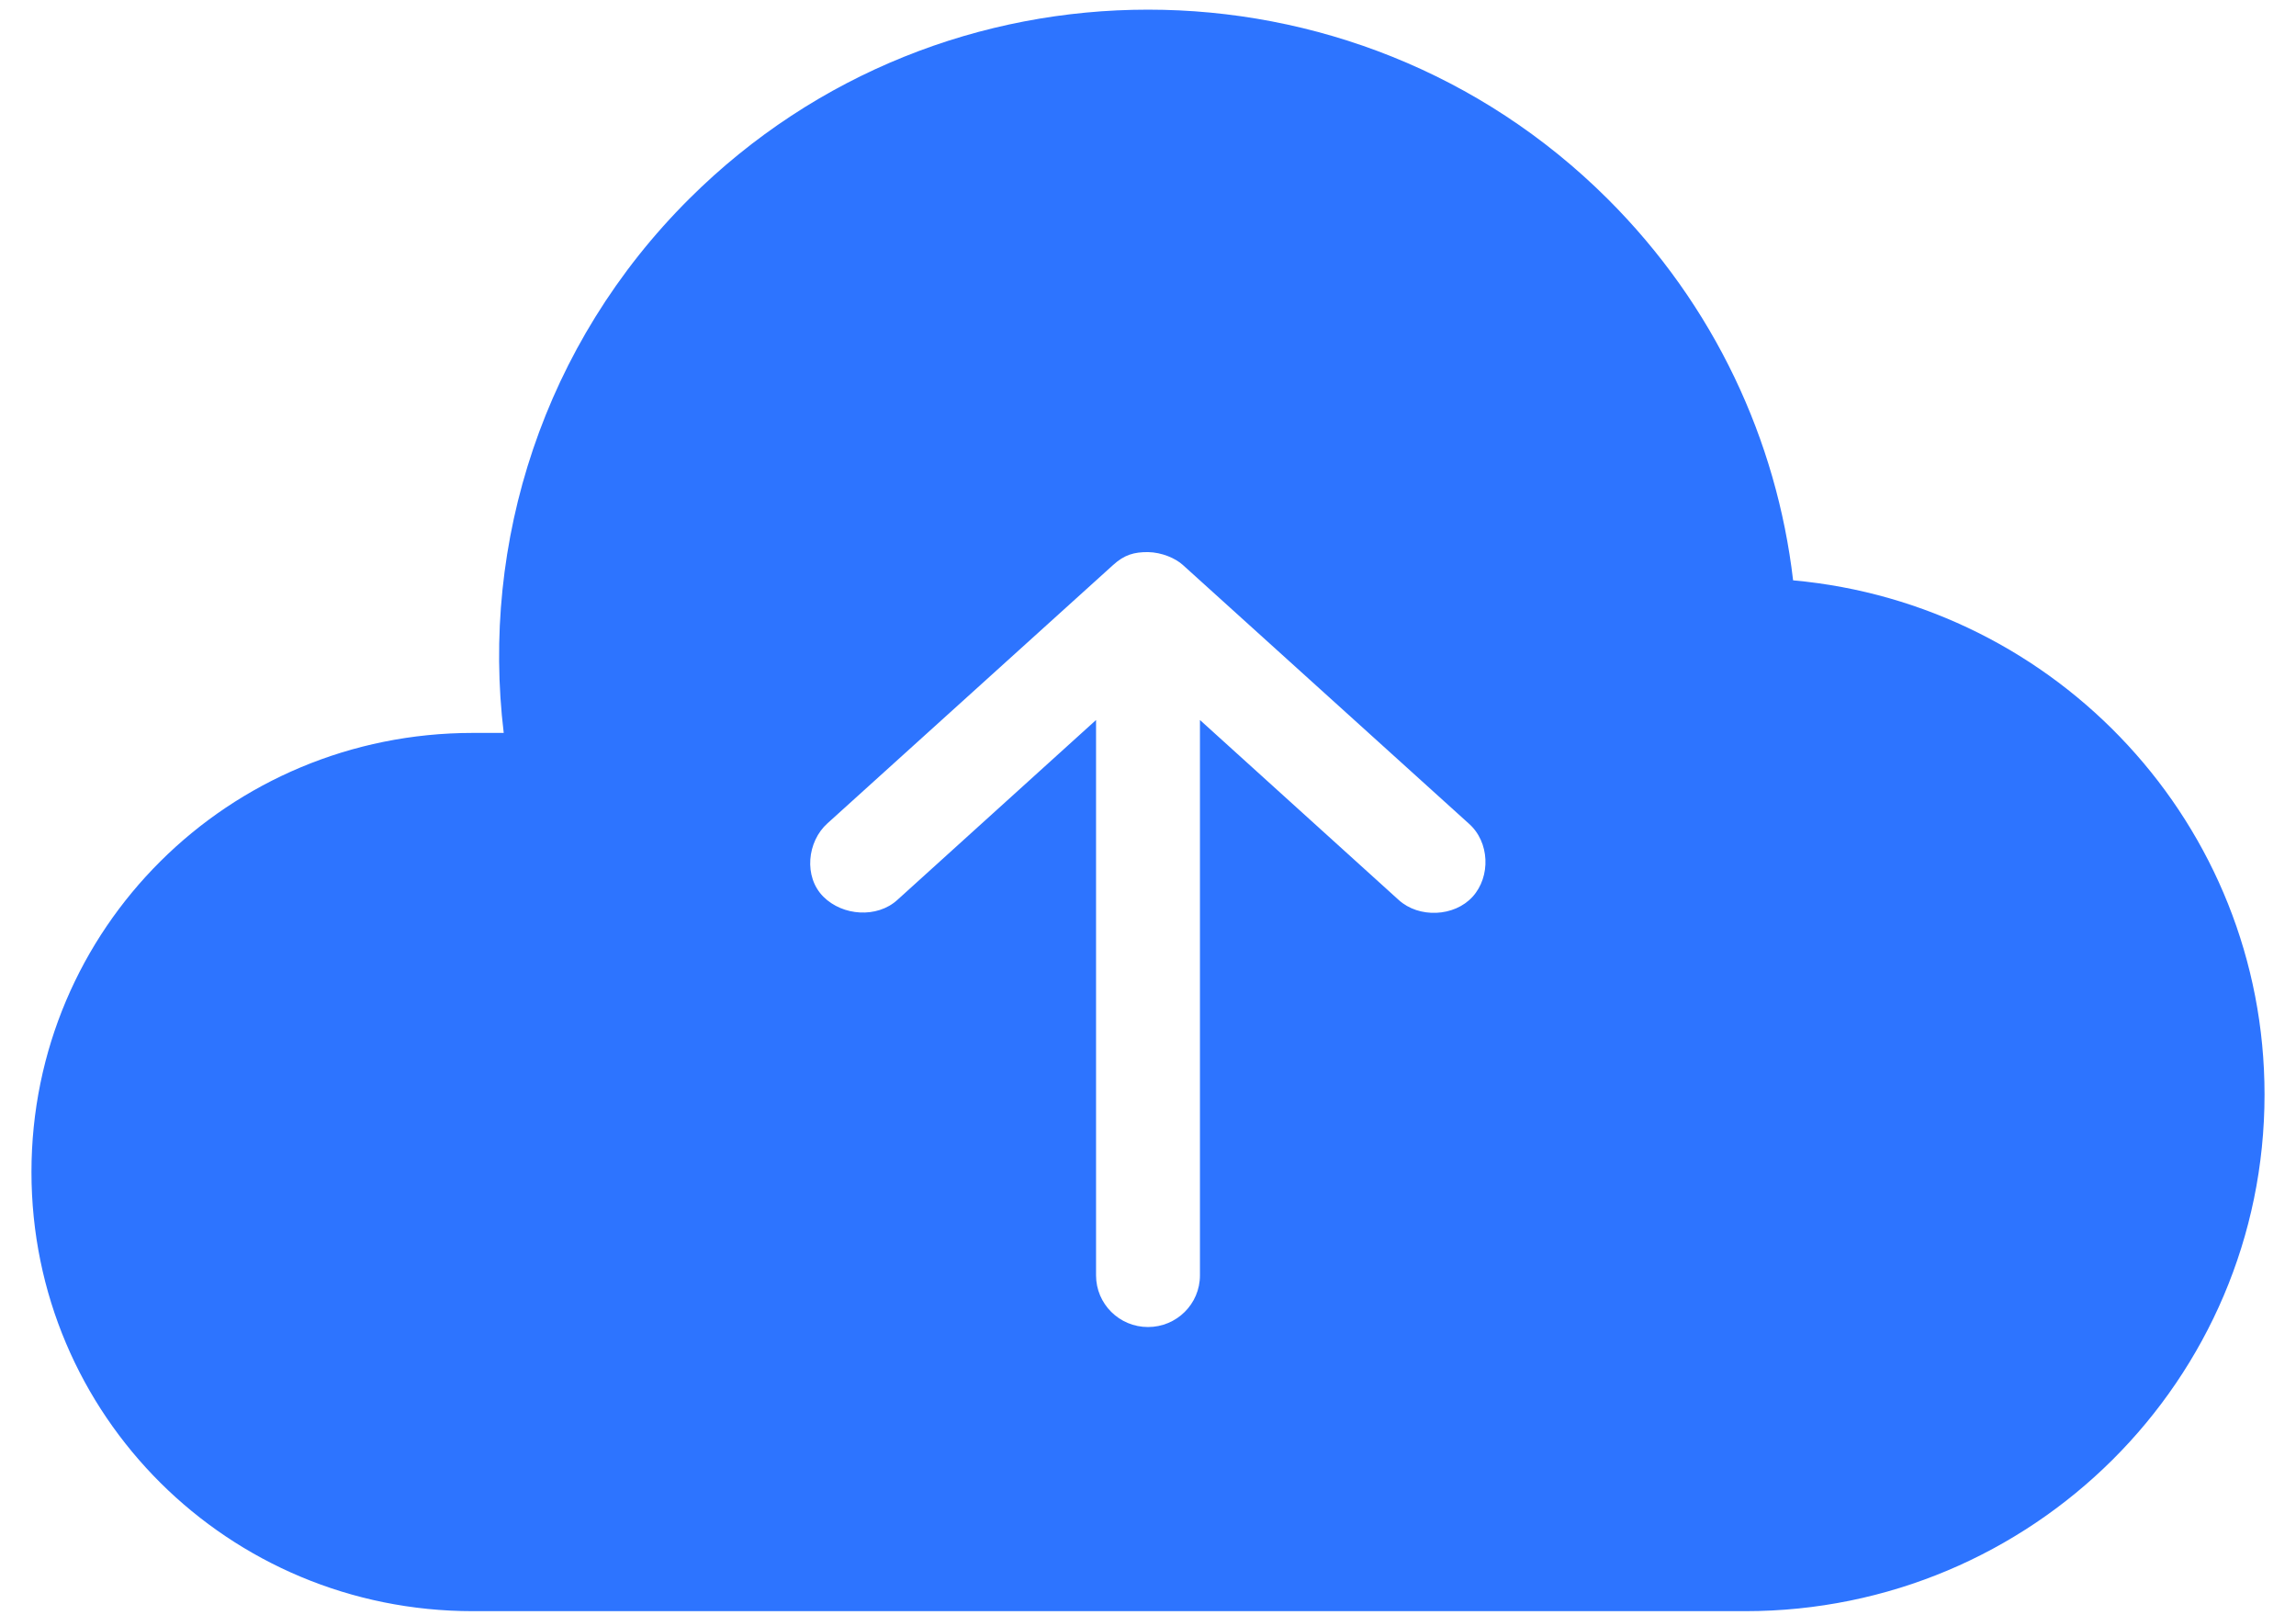 <svg width="64" height="45" viewBox="0 0 64 45" fill="none" xmlns="http://www.w3.org/2000/svg">
<path d="M32 0.269C36.631 0.269 41.269 2.018 44.802 5.532C47.801 8.515 49.528 12.285 49.982 16.172C57.355 16.838 63.123 22.995 63.123 30.502C63.123 38.453 56.642 44.898 48.647 44.898H13.181C6.364 44.898 0.877 39.441 0.877 32.661C0.877 25.882 6.364 20.424 13.181 20.424H14.041C13.403 15.13 15.135 9.595 19.22 5.532C22.753 2.018 27.369 0.269 32 0.269ZM32 15.385C31.616 15.384 31.346 15.455 31.027 15.745L23.066 22.943C22.499 23.449 22.395 24.435 22.953 24.99C23.49 25.526 24.449 25.591 25.011 25.08L30.552 20.064V35.541C30.552 36.336 31.2 36.98 32 36.98C32.8 36.98 33.448 36.336 33.448 35.541V20.064L38.989 25.08C39.551 25.591 40.537 25.551 41.047 24.99C41.558 24.429 41.529 23.458 40.934 22.943L32.973 15.745C32.766 15.557 32.387 15.392 32 15.385Z" fill="#2D74FF"/>
</svg>
